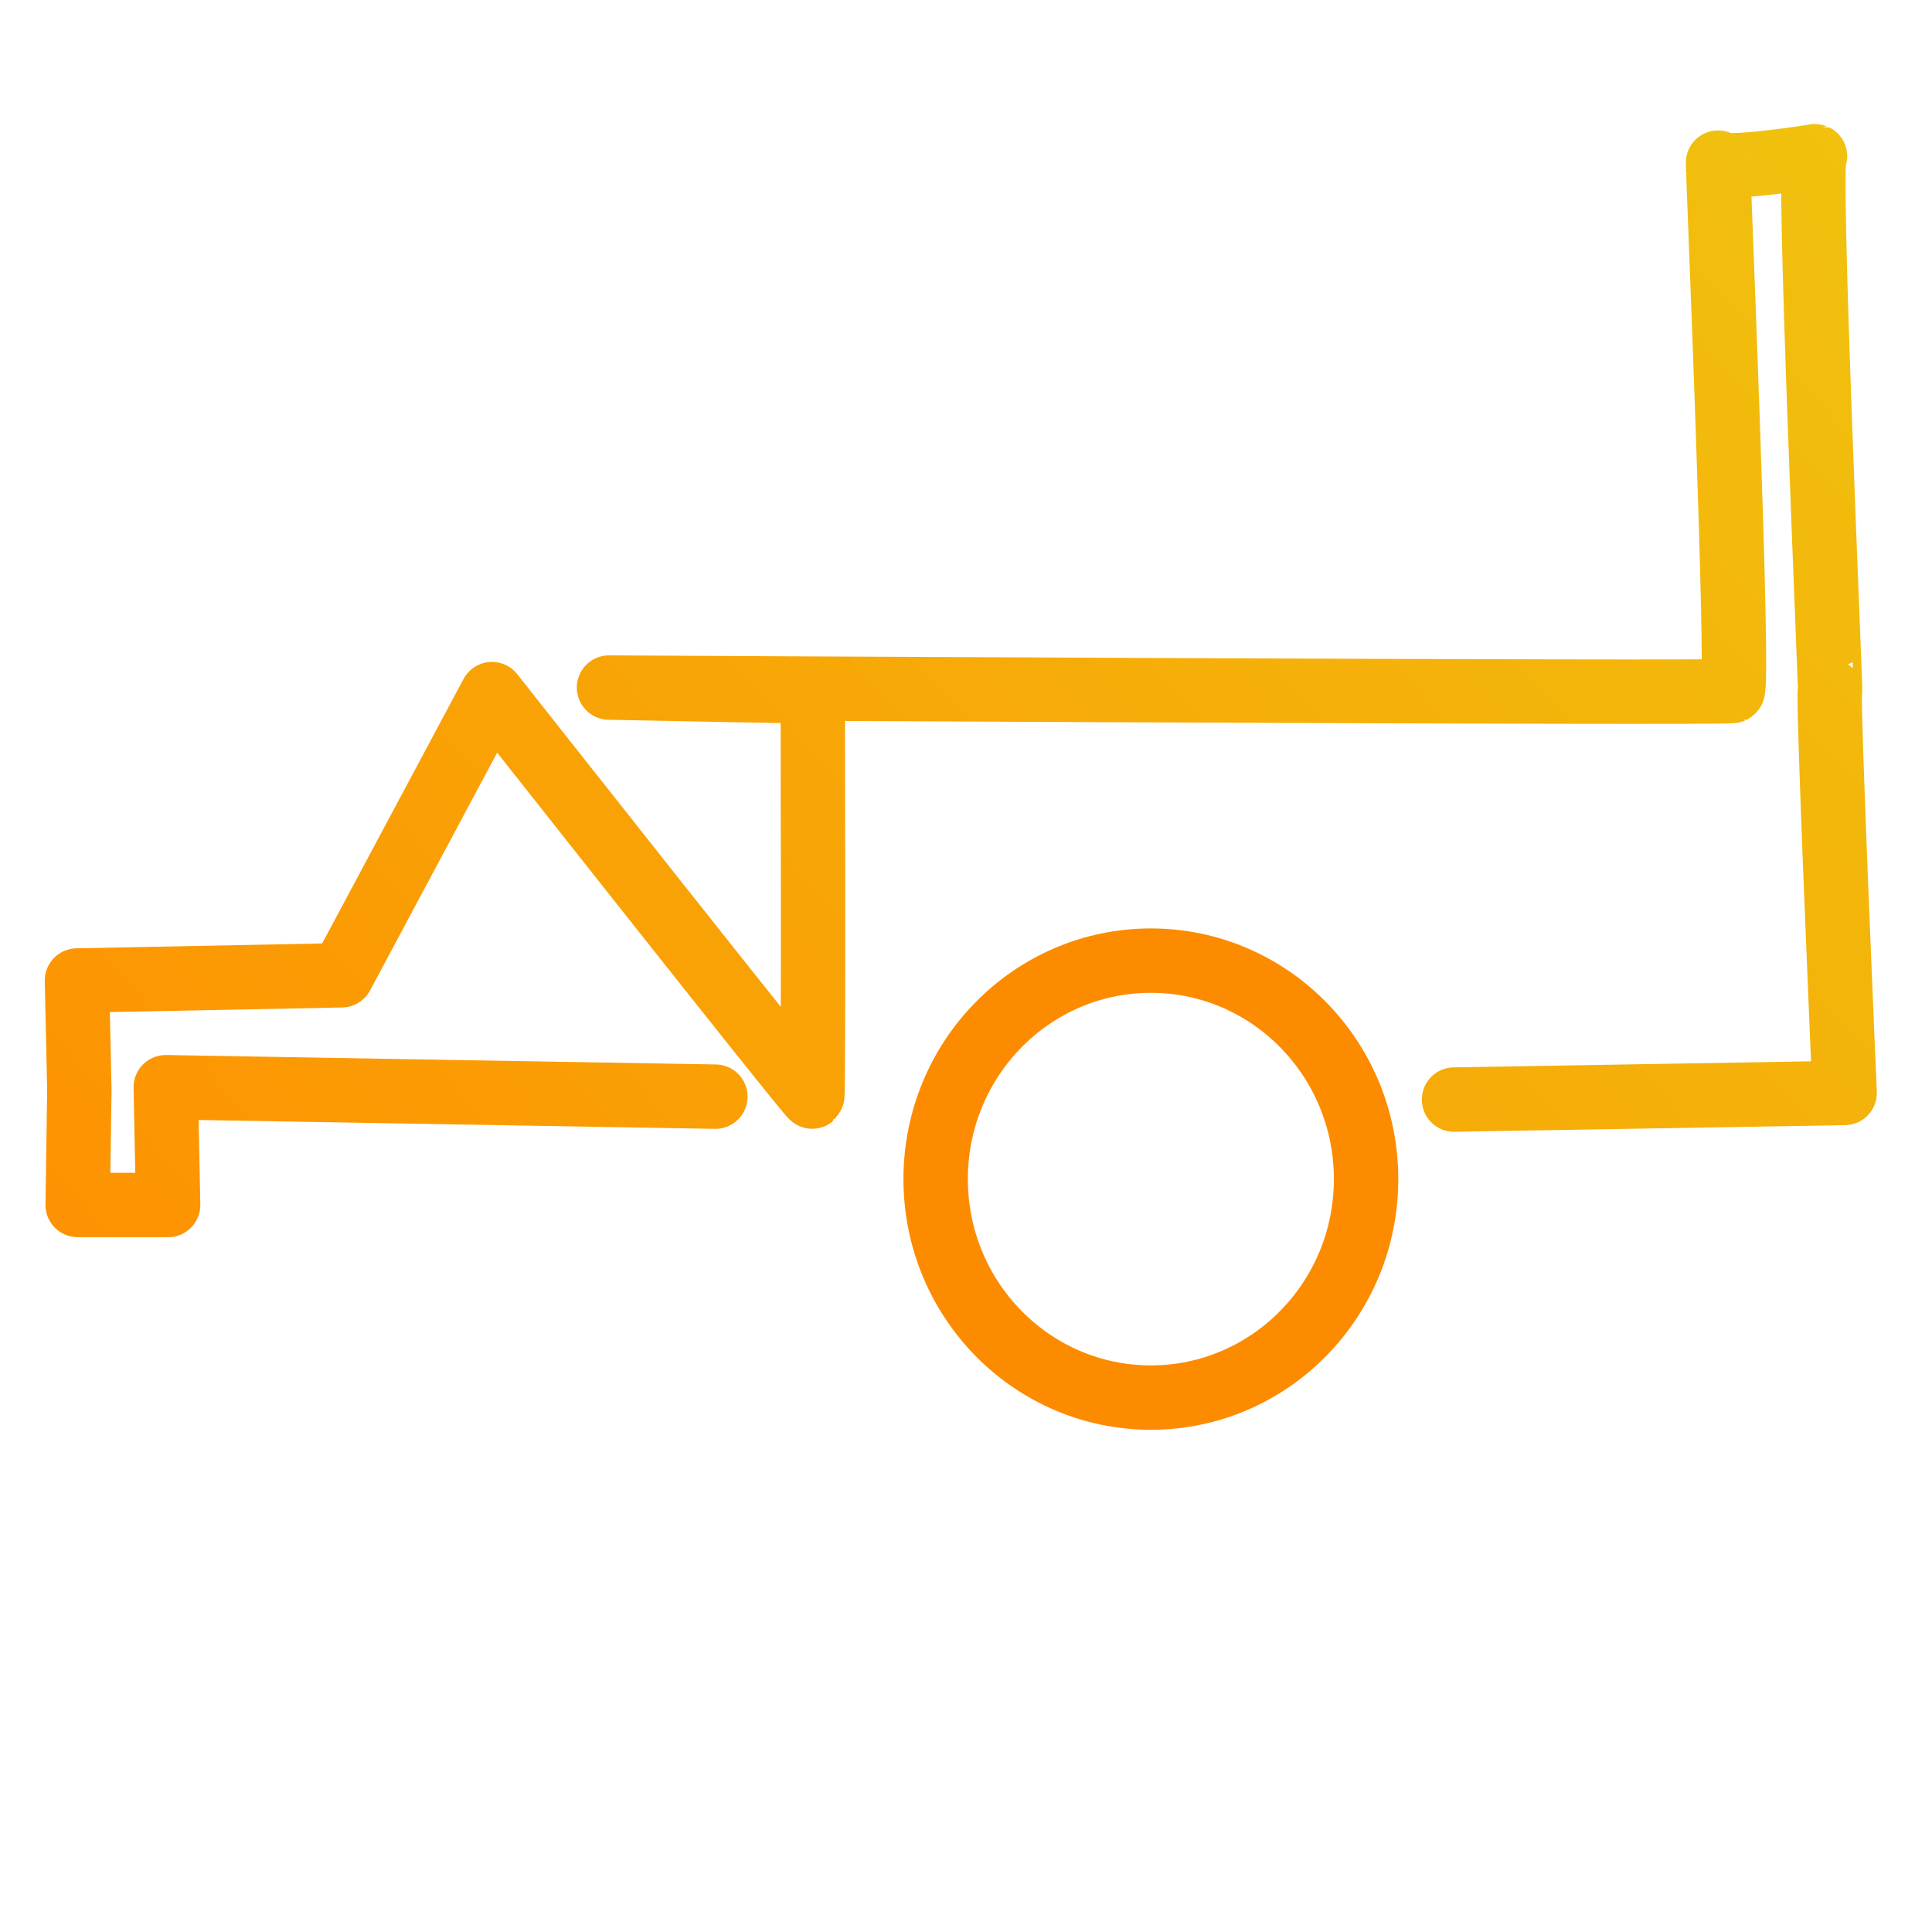 <svg viewBox="0 0 300 300" width="300px" height="300px" xmlns="http://www.w3.org/2000/svg">
  <defs>
    <linearGradient gradientUnits="userSpaceOnUse" x1="141.114" y1="25.087" x2="141.114" y2="187.948" id="gradient-0" gradientTransform="matrix(0.672, 0.741, -1.725, 1.564, 236.042, -141.927)">
      <stop offset="0" style="stop-color: rgb(240, 195, 14);"></stop>
      <stop offset="1" style="stop-color: rgb(255, 140, 0);"></stop>
    </linearGradient>
  </defs>
  <path style="fill: none; stroke-width: 10px; stroke-linejoin: round; stroke-linecap: round; stroke: url(#gradient-0);" d="M 225.782 170.741 L 286.433 169.716 C 286.433 169.716 283.69 106.796 284.175 107.281 C 284.302 107.408 280.598 23.772 281.83 24.257 C 281.888 24.28 267.218 26.581 266.781 25.253 C 266.677 24.936 270.147 106.728 269.025 107.296 C 268.216 107.705 94.569 106.766 94.569 106.766 L 126.202 107.377 C 126.202 107.377 126.363 170.032 126.12 170.274 C 125.877 170.516 76.392 107.779 76.392 107.779 L 53.052 151.441 L 11.952 152.252 L 12.323 169.322 L 12.061 187.107 L 26.106 187.116 L 25.741 168.823 L 111.085 170.288"></path>
  <ellipse style="fill: none; stroke-width: 10px; stroke-linejoin: round; stroke-linecap: round; stroke: rgb(253, 139, 0);" cx="178.706" cy="183.091" rx="33.418" ry="33.925"></ellipse>
</svg>